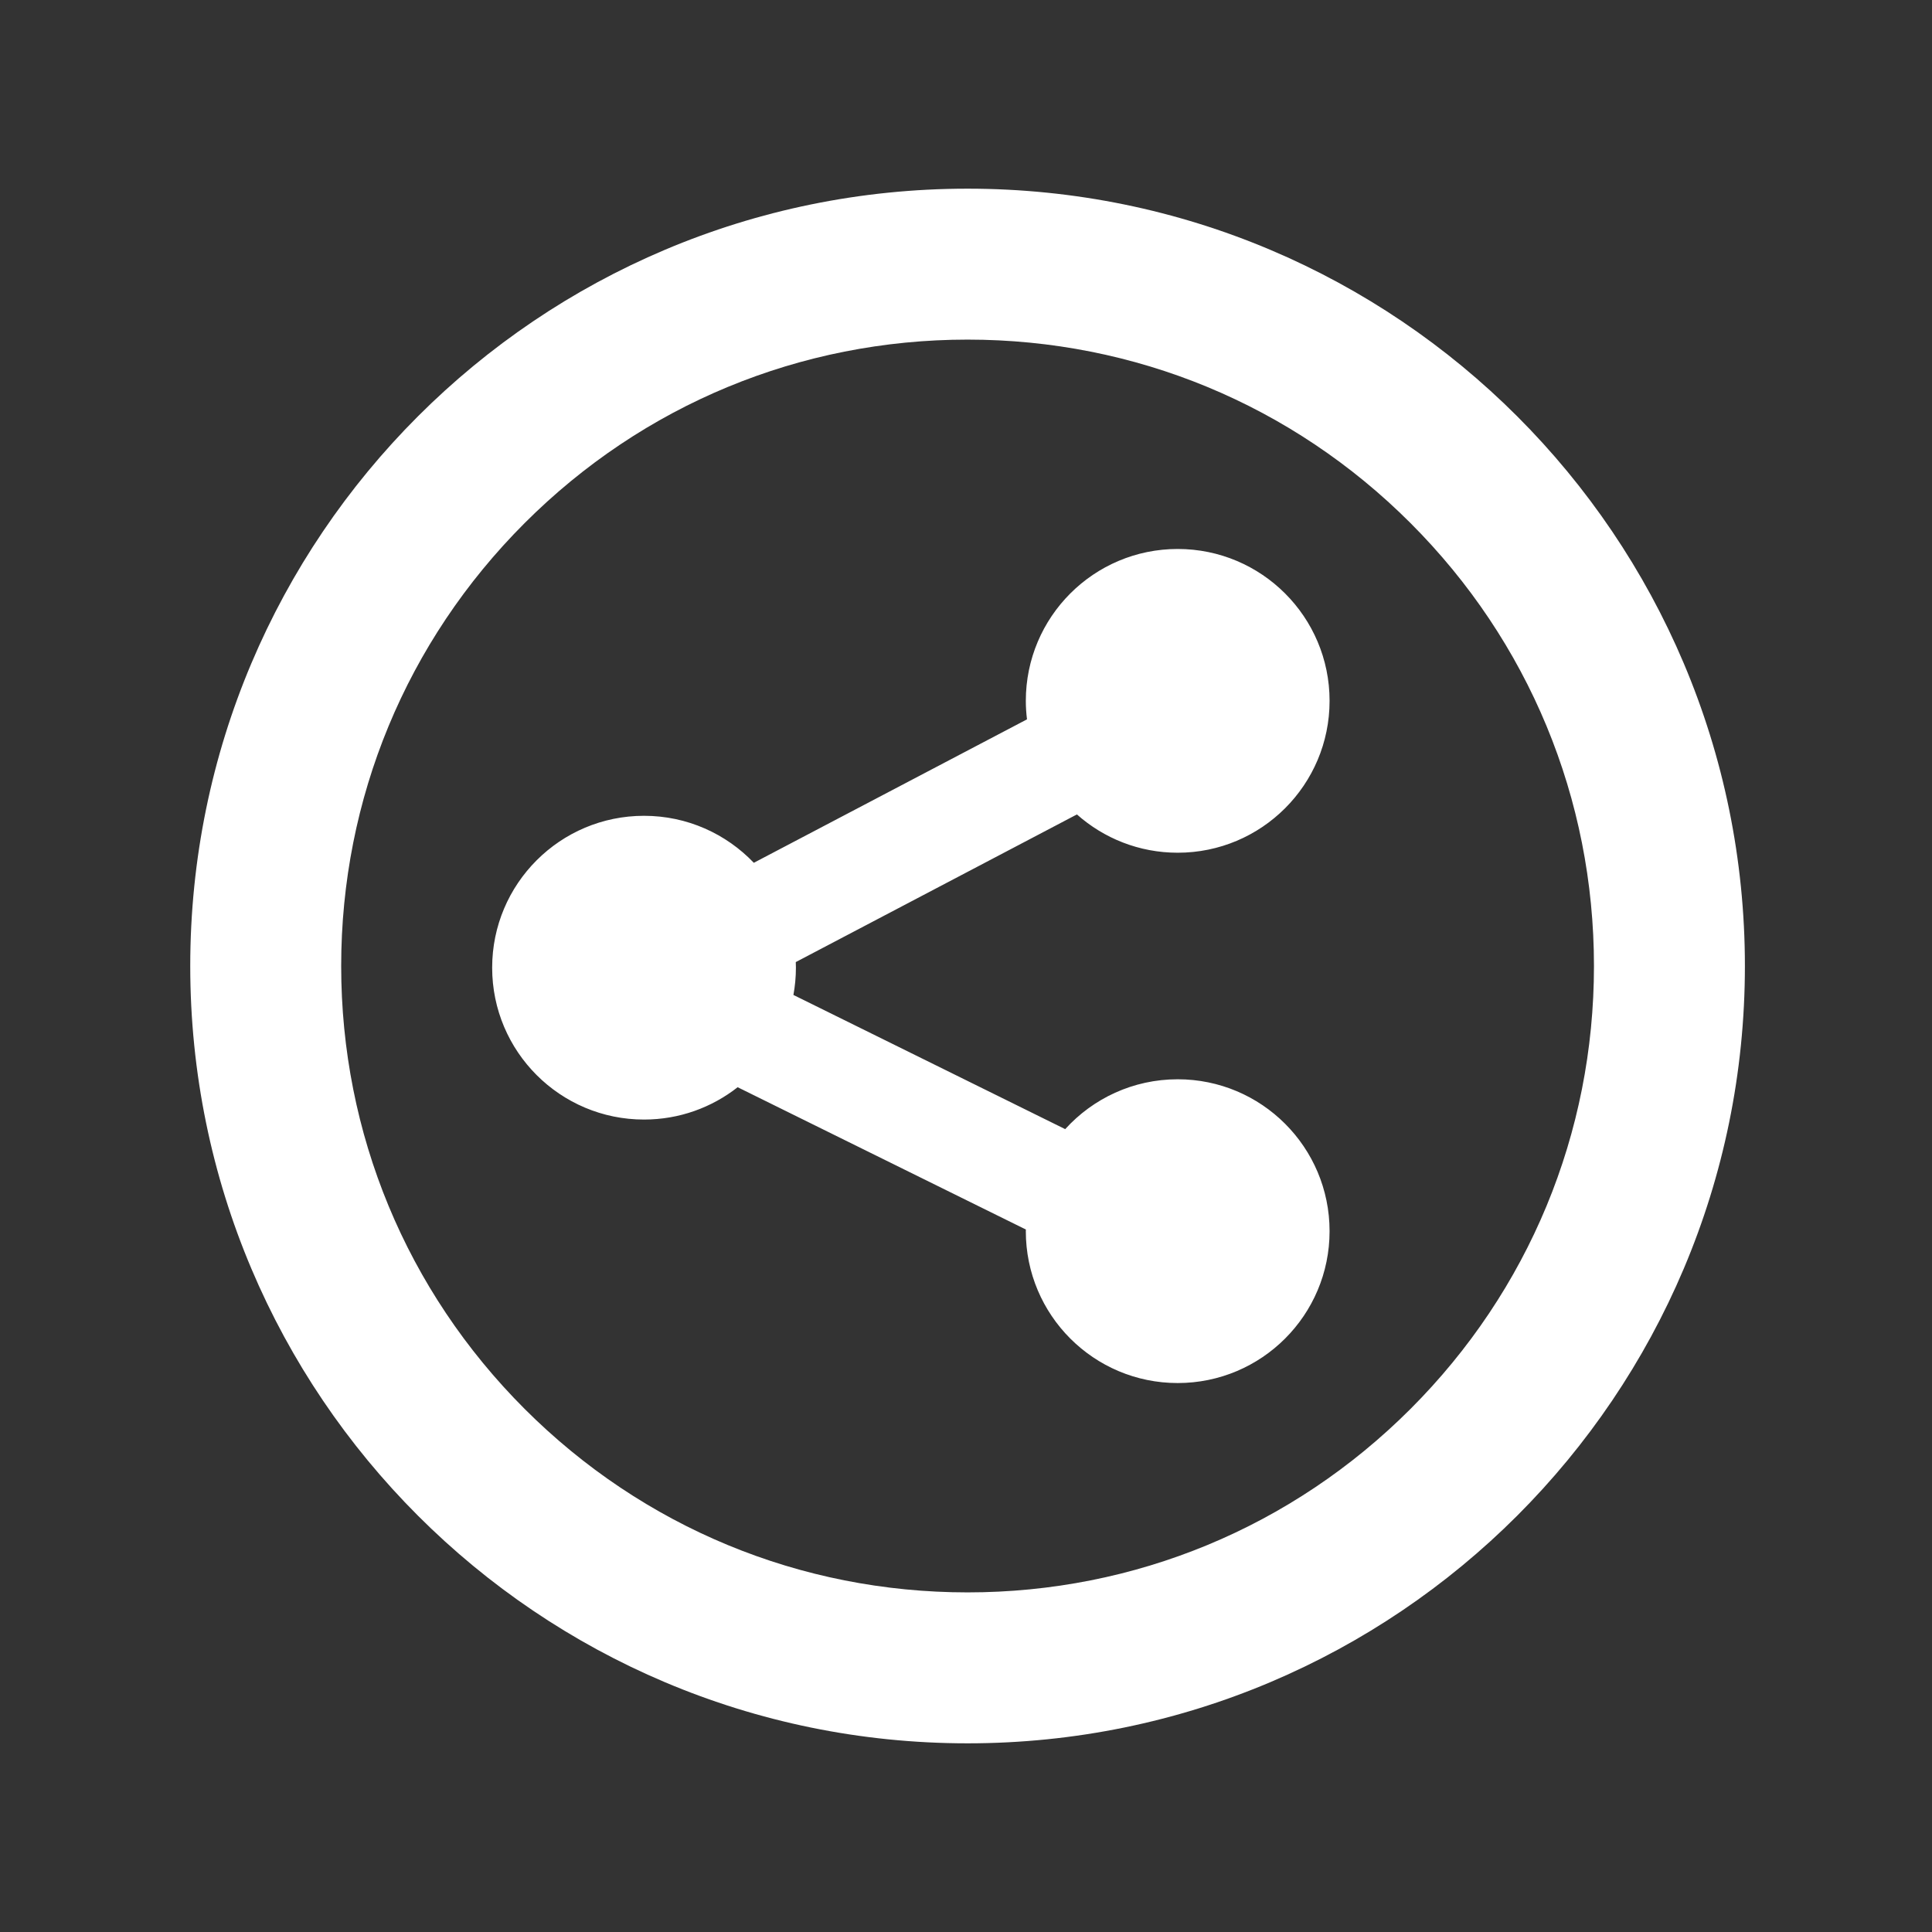 <?xml version="1.0" encoding="utf-8"?>
<!-- Generator: Adobe Illustrator 13.0.0, SVG Export Plug-In . SVG Version: 6.00 Build 14948)  -->
<!DOCTYPE svg PUBLIC "-//W3C//DTD SVG 1.1//EN" "http://www.w3.org/Graphics/SVG/1.1/DTD/svg11.dtd">
<svg version="1.1" id="Layer_1" xmlns="http://www.w3.org/2000/svg" xmlns:xlink="http://www.w3.org/1999/xlink" x="0px" y="0px"
	 width="512px" height="512px" viewBox="0 0 512 512" enable-background="new 0 0 512 512" xml:space="preserve">
<rect x="0" y="0" width="512" height="512" fill="#333333" stroke="none"/>
<path id="sharethis-circle-outline-icon" fill="#FFFFFF" d="M256.417,90c44.34,0,86.026,17.267,117.38,48.62
	c31.354,31.354,48.62,73.04,48.62,117.38s-17.267,86.025-48.62,117.38c-31.354,31.353-73.04,48.62-117.38,48.62
	s-86.026-17.268-117.38-48.62c-31.354-31.354-48.62-73.04-48.62-117.38s17.267-86.026,48.62-117.38
	C170.391,107.267,212.077,90,256.417,90 M256.417,50c-113.771,0-206,92.229-206,206c0,113.771,92.229,206,206,206
	c113.771,0,206-92.229,206-206C462.417,142.229,370.188,50,256.417,50L256.417,50z M312.101,286.02
	c-11.82,0-22.452,5.099-29.813,13.213l-72.023-35.559c0.427-2.346,0.661-4.758,0.661-7.229c0-0.497-0.02-0.99-0.038-1.484
	l74.507-39.128c7.106,6.31,16.457,10.148,26.707,10.148c22.23,0,40.25-18.02,40.25-40.248c0-22.229-18.02-40.249-40.25-40.249
	c-22.229,0-40.248,18.02-40.248,40.249c0,1.66,0.113,3.292,0.31,4.901L199.77,228.65c-7.327-7.668-17.648-12.453-29.093-12.453
	c-22.23,0-40.249,18.02-40.249,40.249c0,22.227,18.019,40.248,40.249,40.248c9.362,0,17.972-3.205,24.81-8.567l76.379,37.708
	c-0.003,0.146-0.013,0.289-0.013,0.438c0,22.229,18.02,40.248,40.248,40.248c22.23,0,40.25-18.021,40.25-40.248
	C352.351,304.039,334.331,286.02,312.101,286.02z"/>
</svg>
